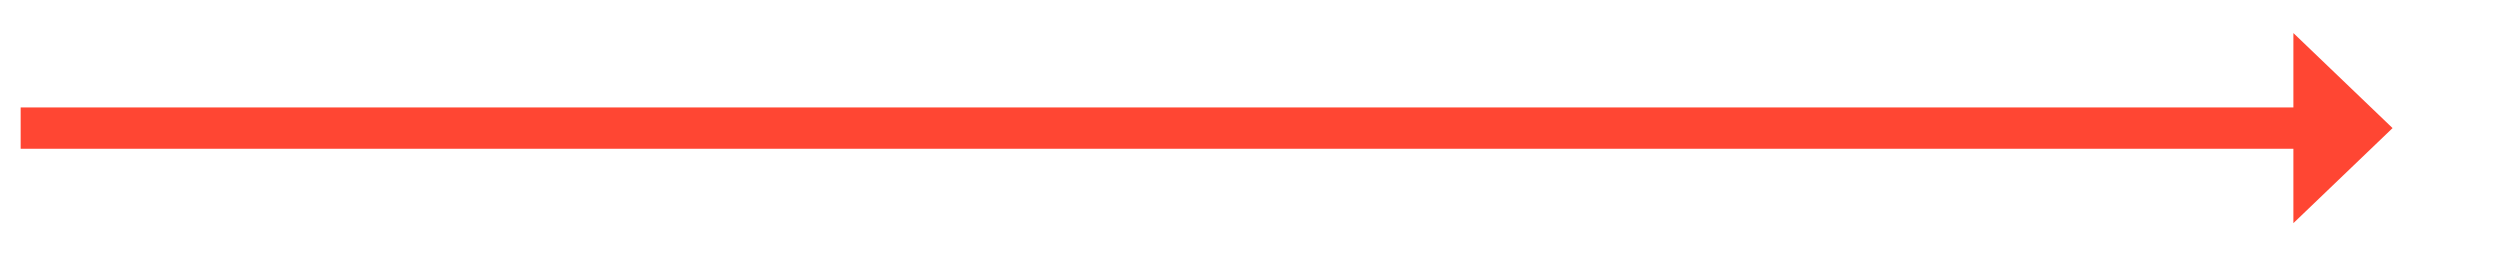 ﻿<?xml version="1.0" encoding="utf-8"?>
<svg version="1.1" xmlns:xlink="http://www.w3.org/1999/xlink" width="302.5px" height="31px" xmlns="http://www.w3.org/2000/svg">
  <g transform="matrix(1 0 0 1 -129.5 -313 )">
    <path d="M 407 340  L 419 328.5  L 407 317  L 407 340  Z " fill-rule="nonzero" fill="#ff4633" stroke="none" />
    <path d="M 132 328.5  L 410 328.5  " stroke-width="5" stroke="#ff4633" fill="none" />
  </g>
</svg>